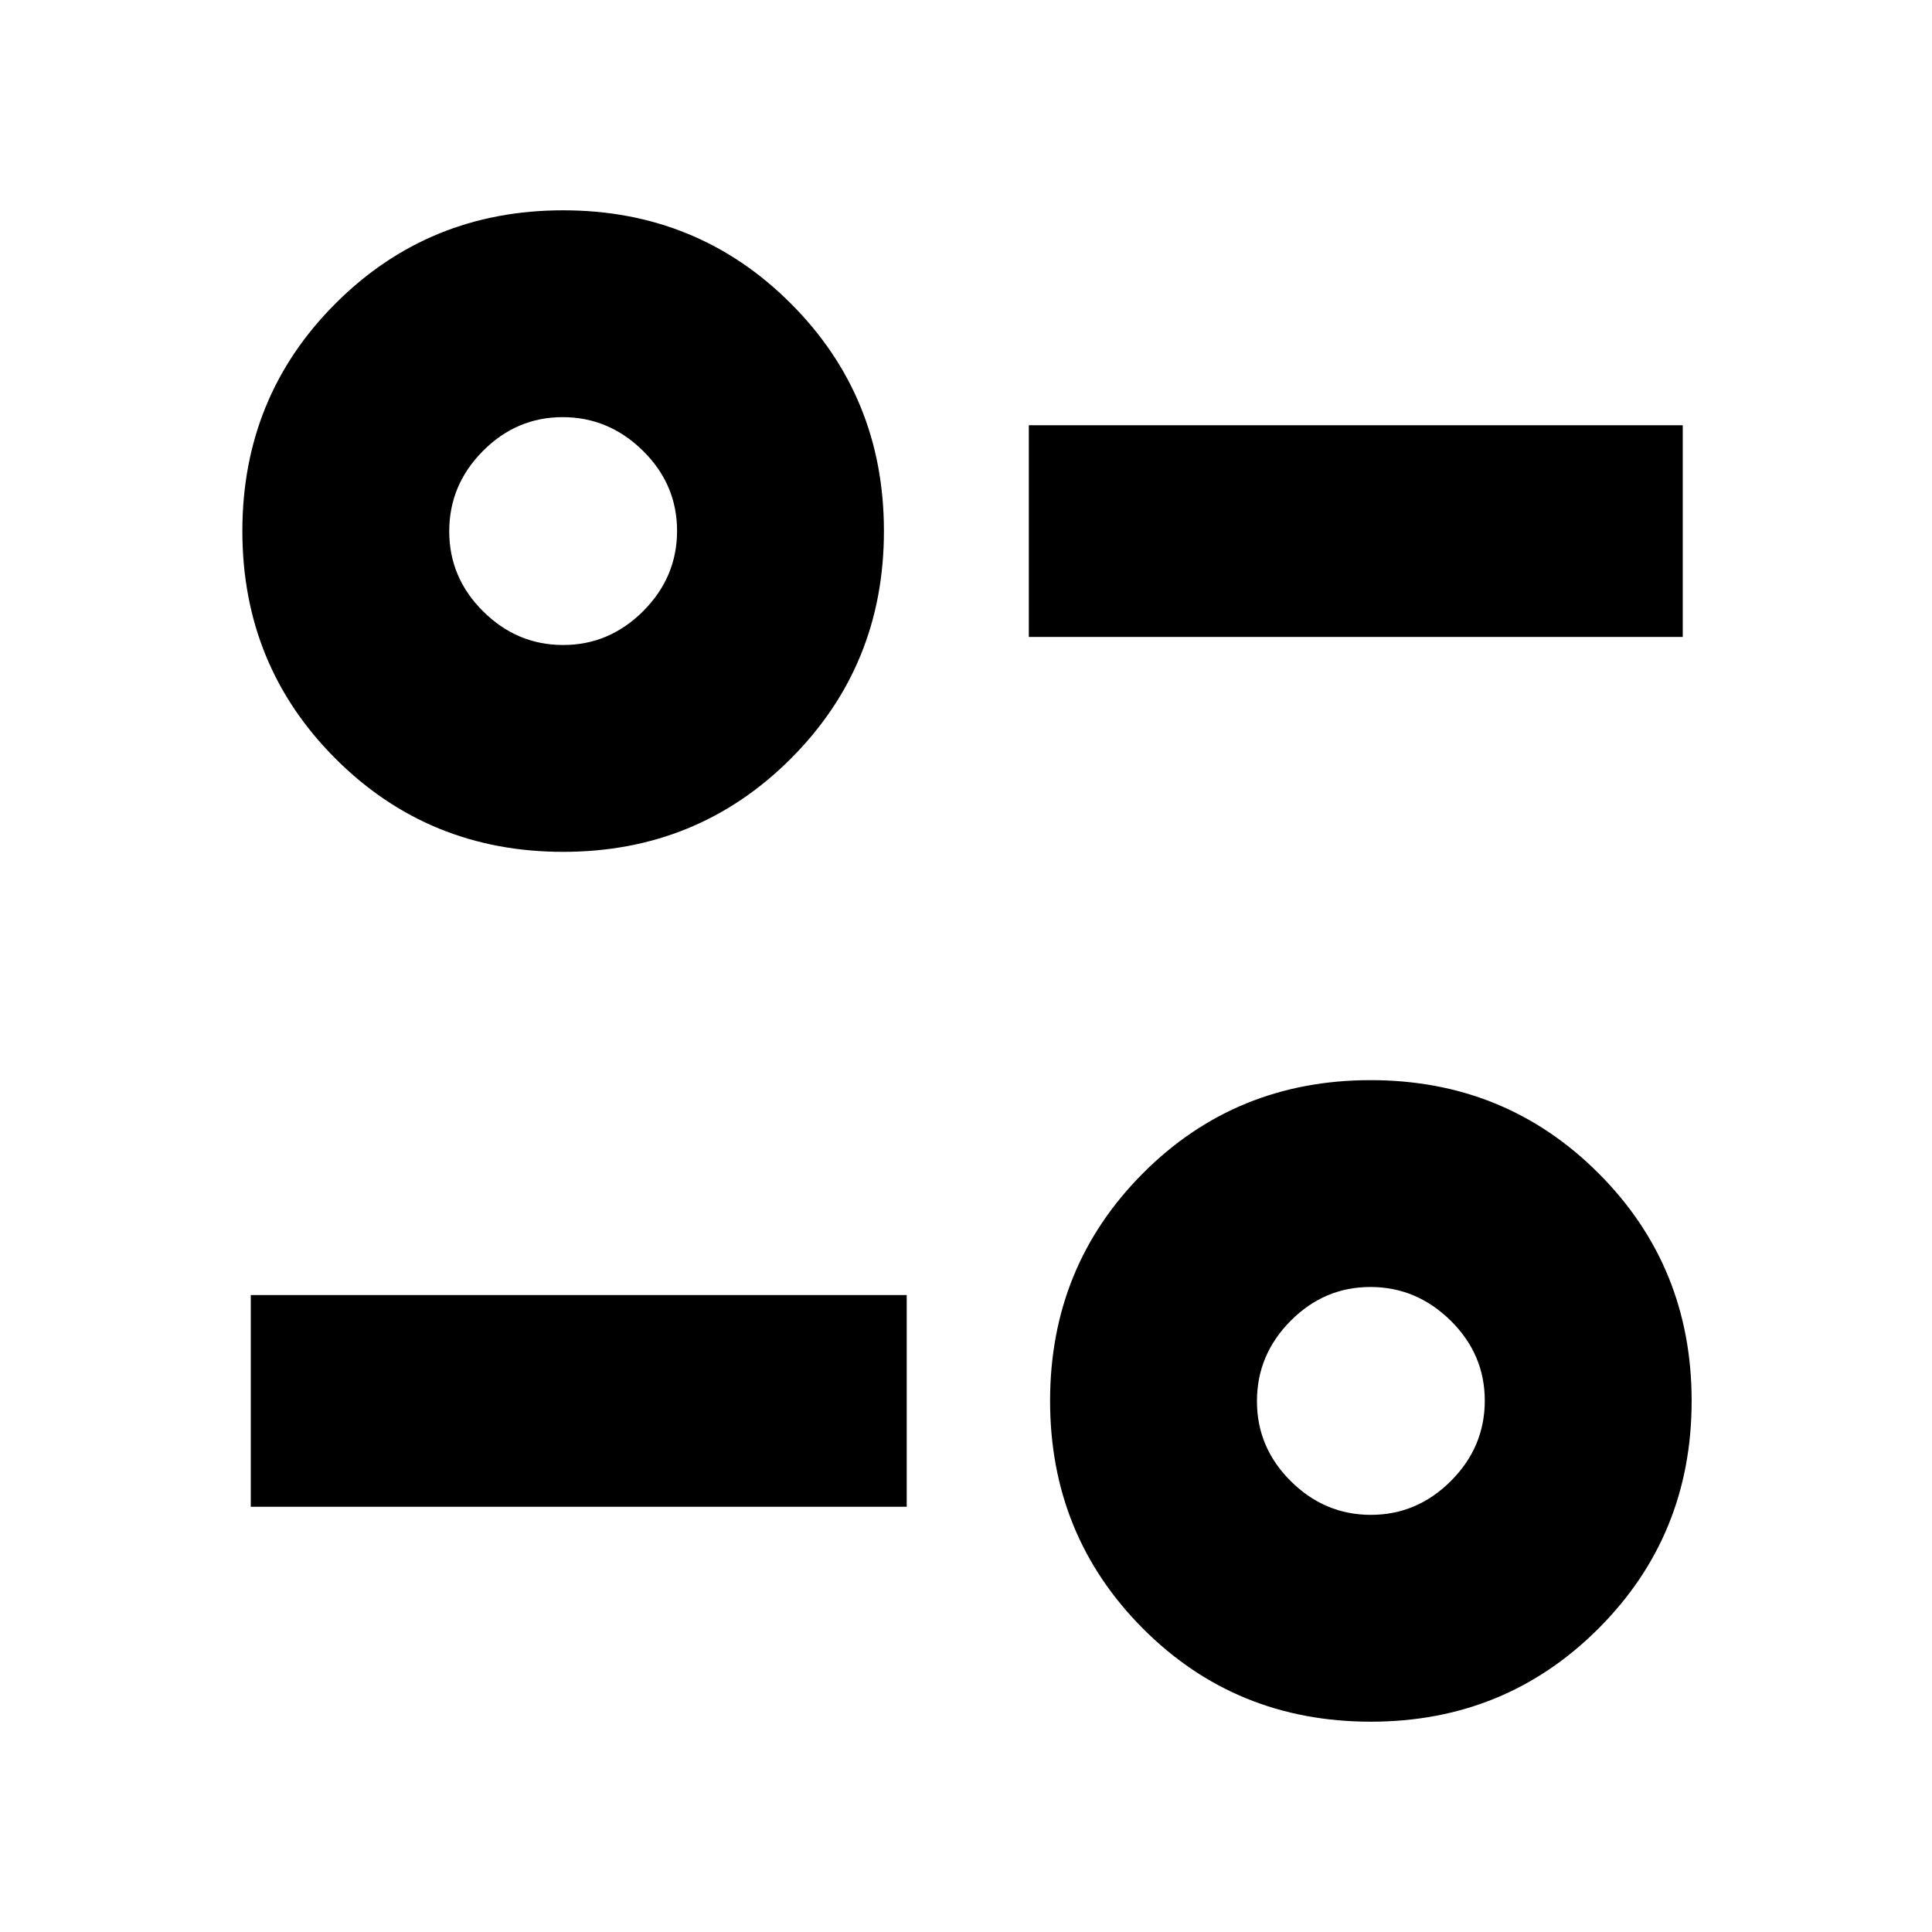 <svg xmlns="http://www.w3.org/2000/svg" height="20" viewBox="0 -960 960 960" width="20"><path d="M681.17-104.5q-67.13 0-113.26-46.29-46.13-46.29-46.13-113.1t46.13-113.1q46.13-46.29 113.14-46.29 67.02 0 113.27 46.29t46.25 113.1q0 66.81-46.29 113.1-46.3 46.29-113.11 46.29Zm.01-102.78q22.94 0 39.77-16.84 16.83-16.84 16.83-39.89t-16.95-39.77q-16.96-16.72-39.89-16.72-22.94 0-39.66 16.84-16.71 16.84-16.71 39.89T641.4-224q16.84 16.72 39.78 16.72Zm-556.57-4.02v-105.18h325.93v105.18H124.61Zm155.22-325.42q-66.81 0-113.1-46.29-46.3-46.29-46.3-113.1t46.3-113.1q46.29-46.29 113.1-46.29t113.1 46.29q46.29 46.29 46.29 113.1t-46.29 113.1q-46.29 46.29-113.1 46.29Zm0-102.78q22.94 0 39.77-16.84 16.83-16.84 16.83-39.89T319.48-736q-16.96-16.72-39.89-16.72-22.94 0-39.66 16.84-16.71 16.84-16.71 39.89t16.84 39.77q16.84 16.72 39.77 16.72Zm231.39-4.02V-748.7h324.93v105.18H511.22Zm169.95 379.63ZM279.83-696.11Z"/></svg>